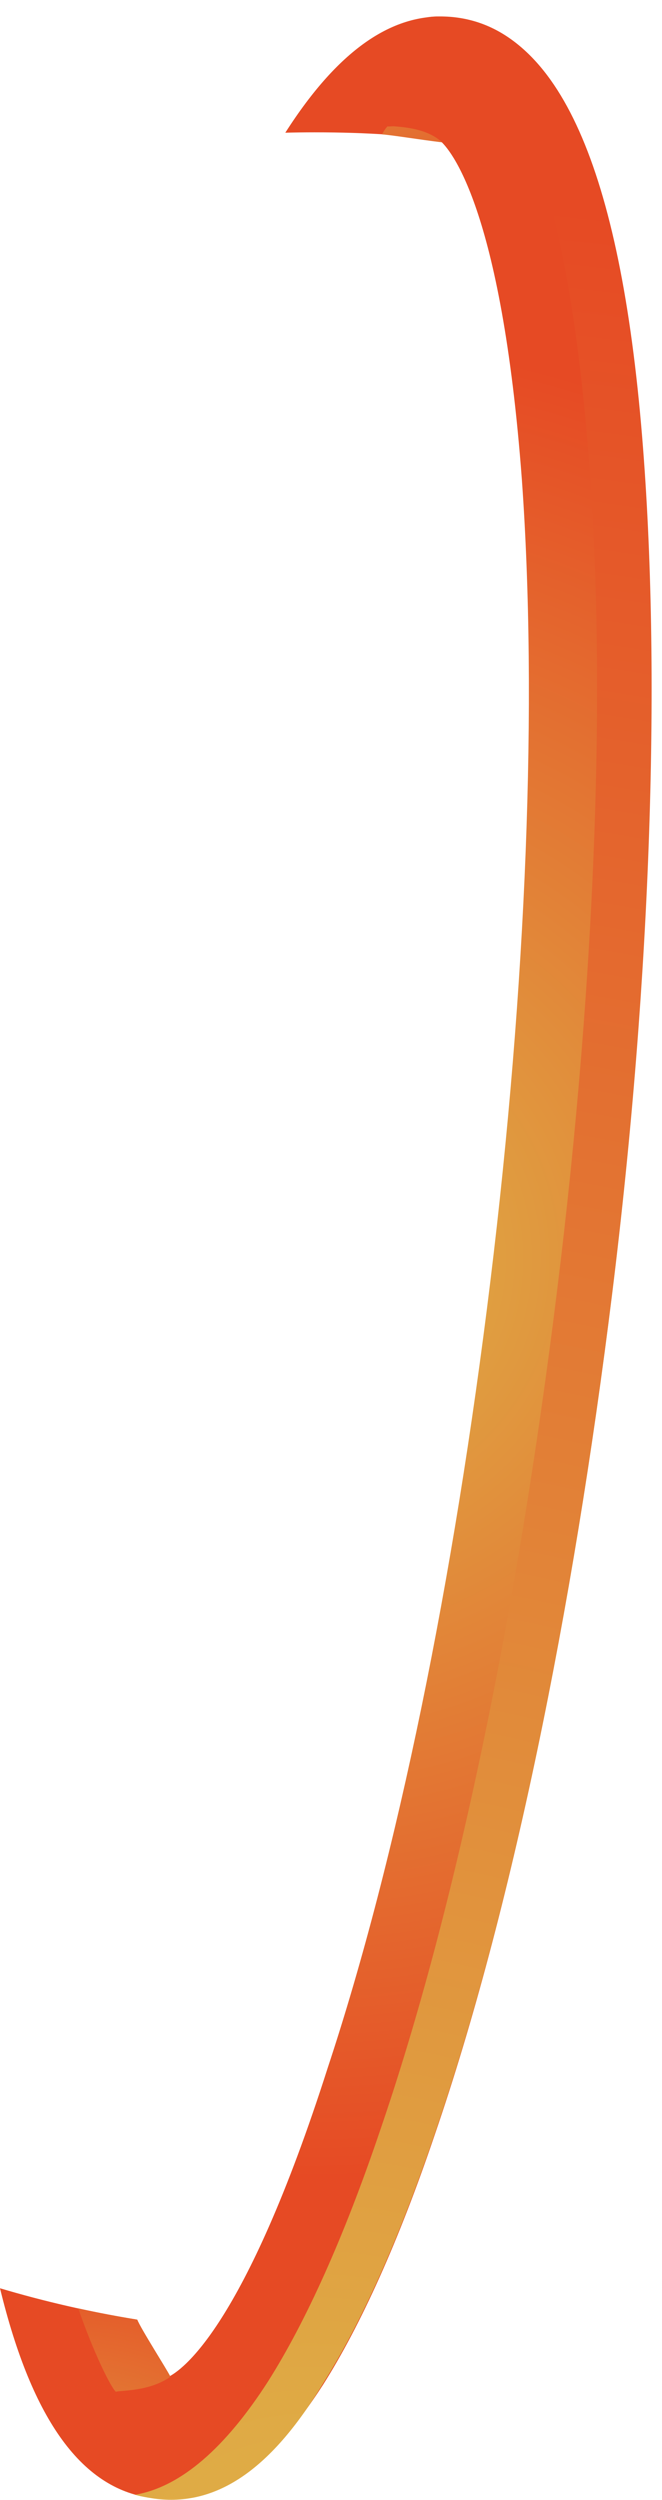 <svg width="40" height="151" viewBox="0 0 40 151" fill="none" xmlns="http://www.w3.org/2000/svg">
<path fill-rule="evenodd" clip-rule="evenodd" d="M26.493 8.529C26.524 8.511 26.552 8.497 26.576 8.484C27.148 8.961 30.294 12.393 31.534 28.981C32.487 42.327 31.82 59.487 29.627 77.409C27.434 95.331 24.003 112.205 19.808 124.884C14.755 140.709 10.942 143.187 10.18 143.569C9.919 143.351 9.122 142.519 8.215 140.102C5.414 139.645 2.672 139.013 -5.57342e-07 138.218C1.948 146.247 5.012 150.445 9.321 150.909C12.944 151.386 16.281 149.098 19.522 144.045C21.81 140.423 24.098 135.37 26.29 128.888C30.866 115.541 34.584 97.524 36.968 78.267C39.351 59.01 39.923 40.611 38.779 26.597C37.444 10.2 33.726 1.811 27.53 1.049C23.903 0.602 20.505 2.899 17.239 8.016C17.823 8.001 18.41 7.993 18.997 7.993C20.637 7.993 22.134 8.042 23.497 8.138L26.496 8.493L26.493 8.529Z" fill="url(#paint0_radial)"/>
<path fill-rule="evenodd" clip-rule="evenodd" d="M25.497 1.121C26.165 0.93 26.785 0.988 27.548 1.083C33.748 1.846 37.469 10.113 38.804 26.424C39.949 40.446 39.376 58.856 36.992 78.124C34.607 97.392 30.887 115.42 26.308 128.774C24.114 135.26 21.825 140.316 19.536 143.941C16.299 149.327 12.968 151.405 9.344 150.928C8.979 150.88 8.331 150.752 8.168 150.69C10.934 150.213 13.622 147.851 16.197 143.845C18.487 140.221 20.776 135.165 22.97 128.679C27.548 115.325 31.268 97.297 33.653 78.028C36.038 58.76 36.706 40.351 35.465 26.329C34.13 10.972 31.03 2.743 25.497 1.121Z" fill="url(#paint1_radial)"/>
<path d="M4.727 139.434C5.692 142.212 6.724 144.24 7.001 144.471C7.287 144.375 9.001 144.471 10.3 143.563C10.123 143.181 8.49 140.632 8.296 140.113C7.095 139.919 5.905 139.692 4.727 139.434Z" fill="url(#paint2_radial)"/>
<path fill-rule="evenodd" clip-rule="evenodd" d="M23.419 7.632C23.349 7.691 23.233 7.841 23.078 8.116C23.821 8.178 25.311 8.429 26.715 8.599C25.86 7.794 24.504 7.687 23.852 7.632C23.658 7.616 23.485 7.654 23.419 7.632Z" fill="url(#paint3_radial)"/>
<defs>
<radialGradient id="paint0_radial" cx="0" cy="0" r="1" gradientUnits="userSpaceOnUse" gradientTransform="translate(18.434 76.018) rotate(-57.194) scale(55.41)">
<stop offset="0.081" stop-color="#DFAB45"/>
<stop offset="1" stop-color="#E64A24"/>
</radialGradient>
<radialGradient id="paint1_radial" cx="0" cy="0" r="1" gradientUnits="userSpaceOnUse" gradientTransform="translate(12.985 163.595) rotate(-78.325) scale(155.721 155.777)">
<stop offset="0.081" stop-color="#DFAB45"/>
<stop offset="1" stop-color="#E64A24"/>
</radialGradient>
<radialGradient id="paint2_radial" cx="0" cy="0" r="1" gradientUnits="userSpaceOnUse" gradientTransform="translate(4.001 158.471) rotate(-83.927) scale(23.632)">
<stop offset="0.081" stop-color="#DFAB45"/>
<stop offset="1" stop-color="#E64A24"/>
</radialGradient>
<radialGradient id="paint3_radial" cx="0" cy="0" r="1" gradientUnits="userSpaceOnUse" gradientTransform="translate(20.419 -6.368) rotate(83.927) scale(23.632)">
<stop offset="0.081" stop-color="#DFAB45"/>
<stop offset="1" stop-color="#E64A24"/>
</radialGradient>
</defs>
</svg>
